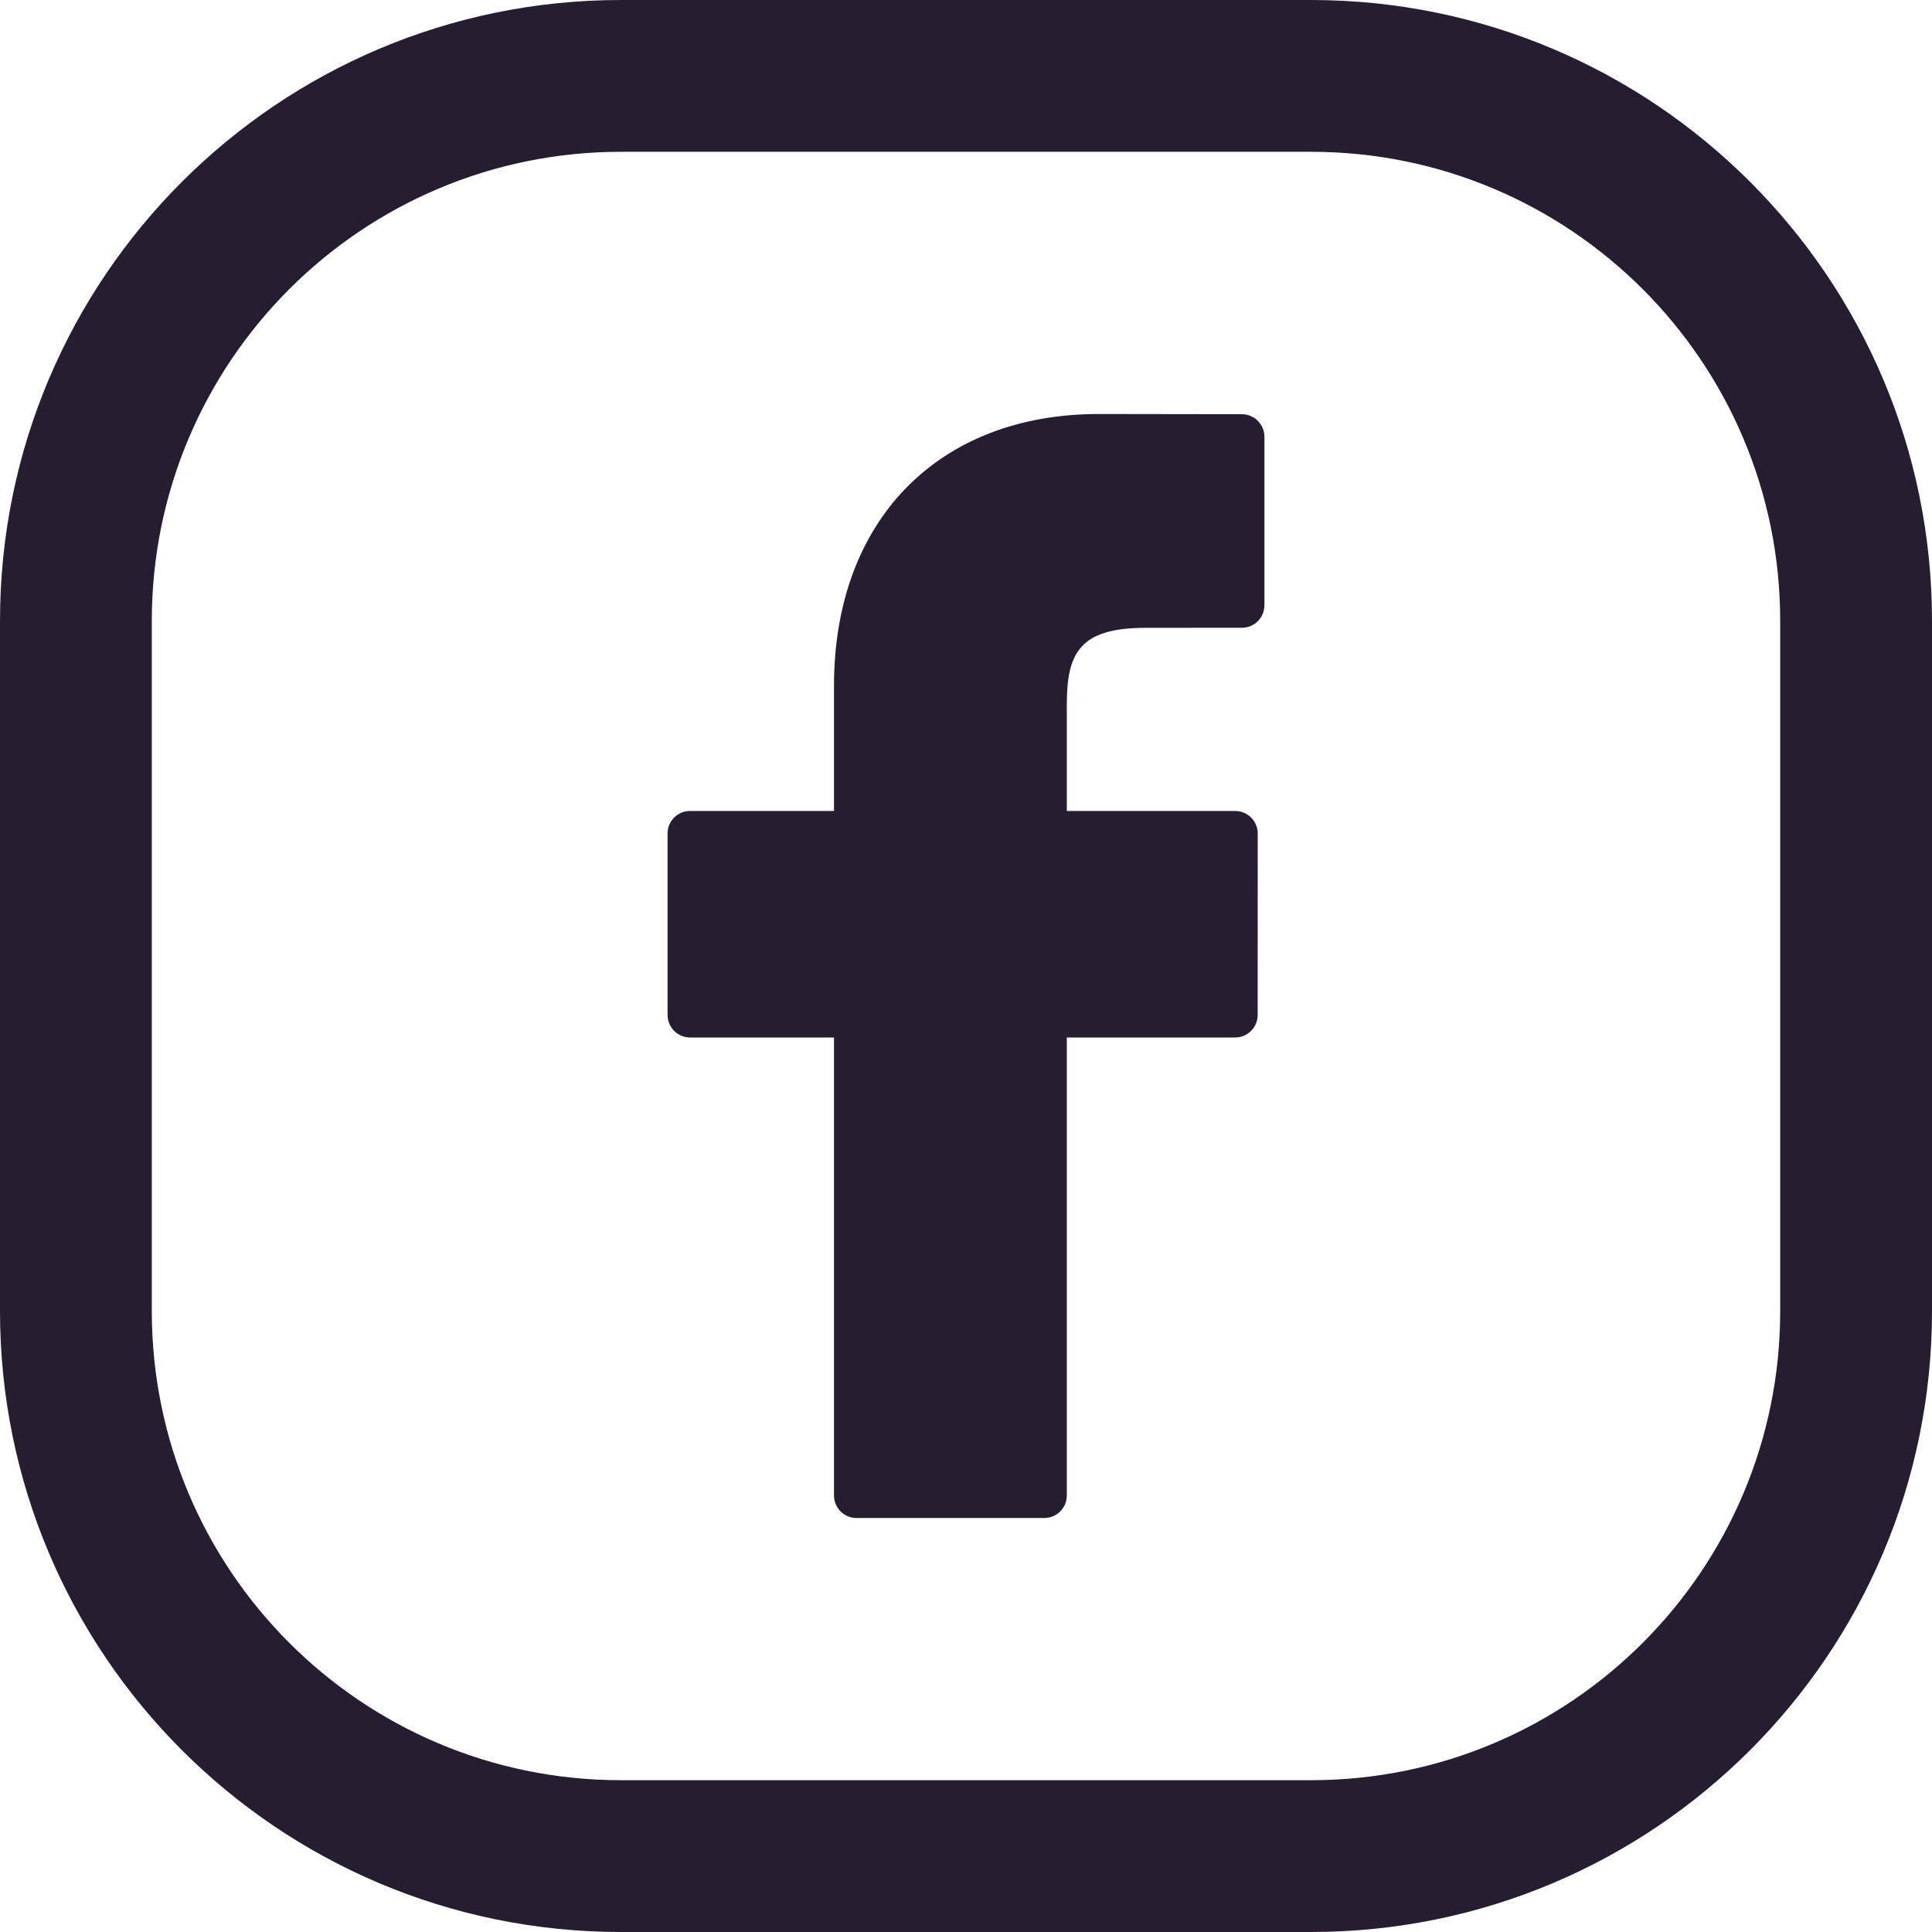<svg width="28" height="28" viewBox="0 0 28 28" fill="none" xmlns="http://www.w3.org/2000/svg">
<path fill-rule="evenodd" clip-rule="evenodd" d="M19 2.2H9C5.244 2.2 2.2 5.244 2.2 9V19C2.2 22.756 5.244 25.8 9 25.8H19C22.756 25.8 25.8 22.756 25.8 19V9C25.8 5.244 22.756 2.2 19 2.2ZM9 0C4.029 0 0 4.029 0 9V19C0 23.971 4.029 28 9 28H19C23.971 28 28 23.971 28 19V9C28 4.029 23.971 0 19 0H9Z" fill="#271D30"/>
<path d="M17.999 6.003L15.925 6C13.594 6 12.087 7.546 12.087 9.938V11.753H10.001C9.821 11.753 9.675 11.899 9.675 12.079V14.71C9.675 14.89 9.821 15.036 10.001 15.036H12.087V21.674C12.087 21.854 12.233 22 12.413 22H15.135C15.316 22 15.461 21.854 15.461 21.674V15.036H17.901C18.081 15.036 18.227 14.89 18.227 14.71L18.228 12.079C18.228 11.993 18.193 11.91 18.132 11.849C18.071 11.788 17.988 11.753 17.901 11.753H15.461V10.214C15.461 9.474 15.638 9.099 16.601 9.099L17.999 9.098C18.179 9.098 18.325 8.952 18.325 8.772V6.33C18.325 6.15 18.179 6.004 17.999 6.003Z" fill="#271D30"/>
</svg>
